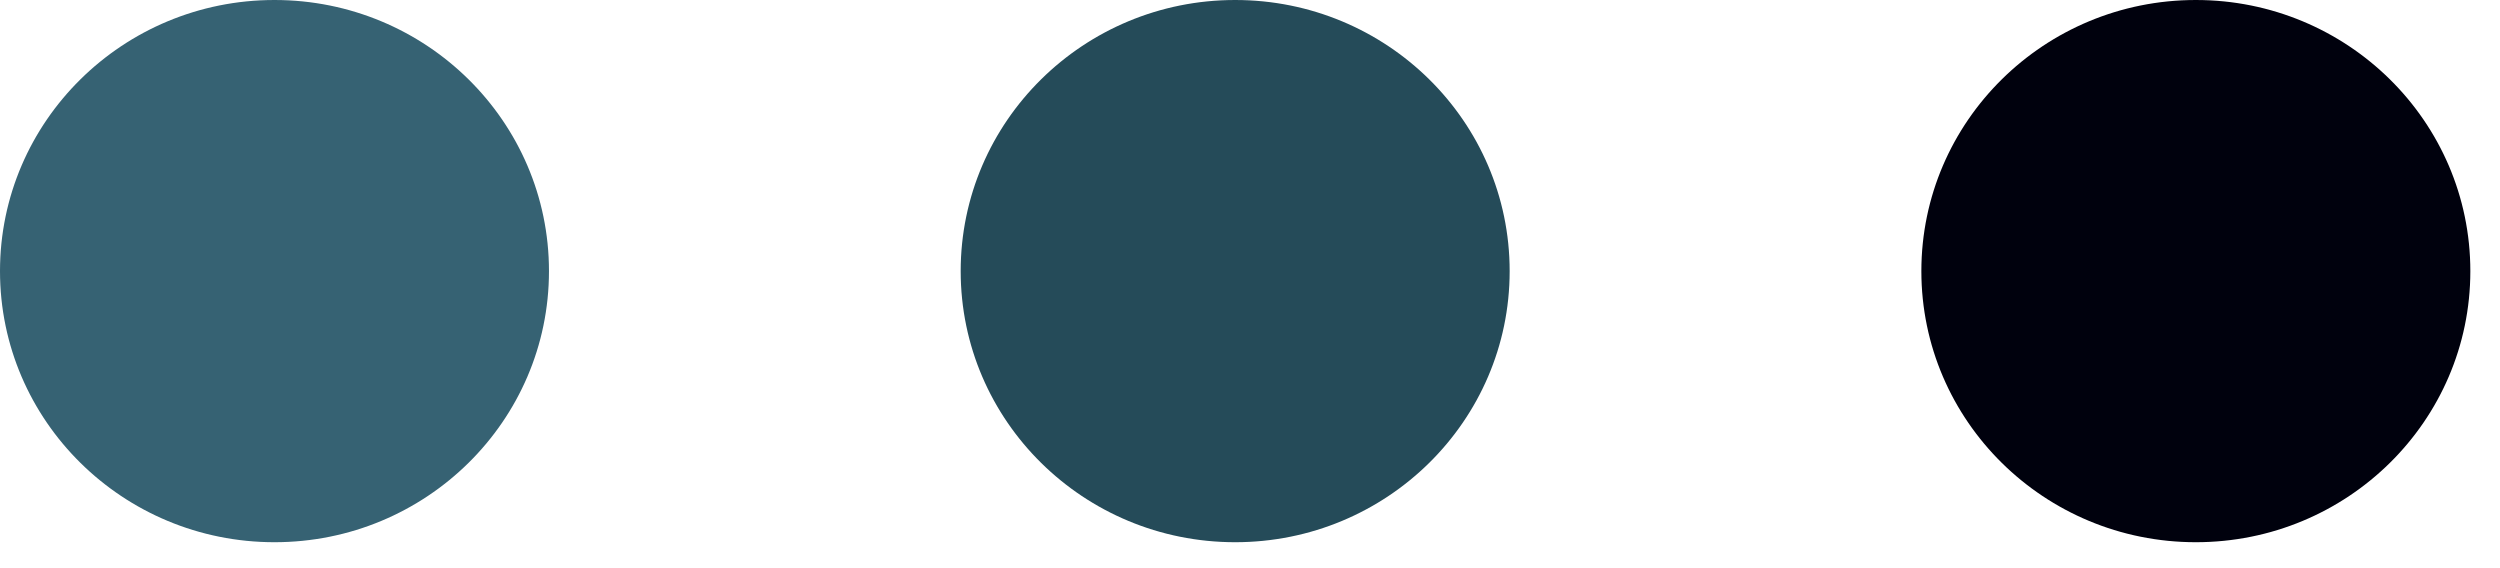 <svg width="44" height="10" viewBox="0 0 44 10" fill="none" xmlns="http://www.w3.org/2000/svg">
<path d="M4.831 9.543C7.499 9.543 9.662 7.407 9.662 4.772C9.662 2.136 7.499 0 4.831 0C2.163 0 0 2.136 0 4.772C0 7.407 2.163 9.543 4.831 9.543Z" fill="#366273"/>
<path d="M21.739 9.543C24.407 9.543 26.57 7.407 26.57 4.772C26.57 2.136 24.407 0 21.739 0C19.071 0 16.908 2.136 16.908 4.772C16.908 7.407 19.071 9.543 21.739 9.543Z" fill="#254B59"/>
<path d="M38.647 9.543C41.315 9.543 43.478 7.407 43.478 4.772C43.478 2.136 41.315 0 38.647 0C35.979 0 33.816 2.136 33.816 4.772C33.816 7.407 35.979 9.543 38.647 9.543Z" fill="#00010D"/>
</svg>
